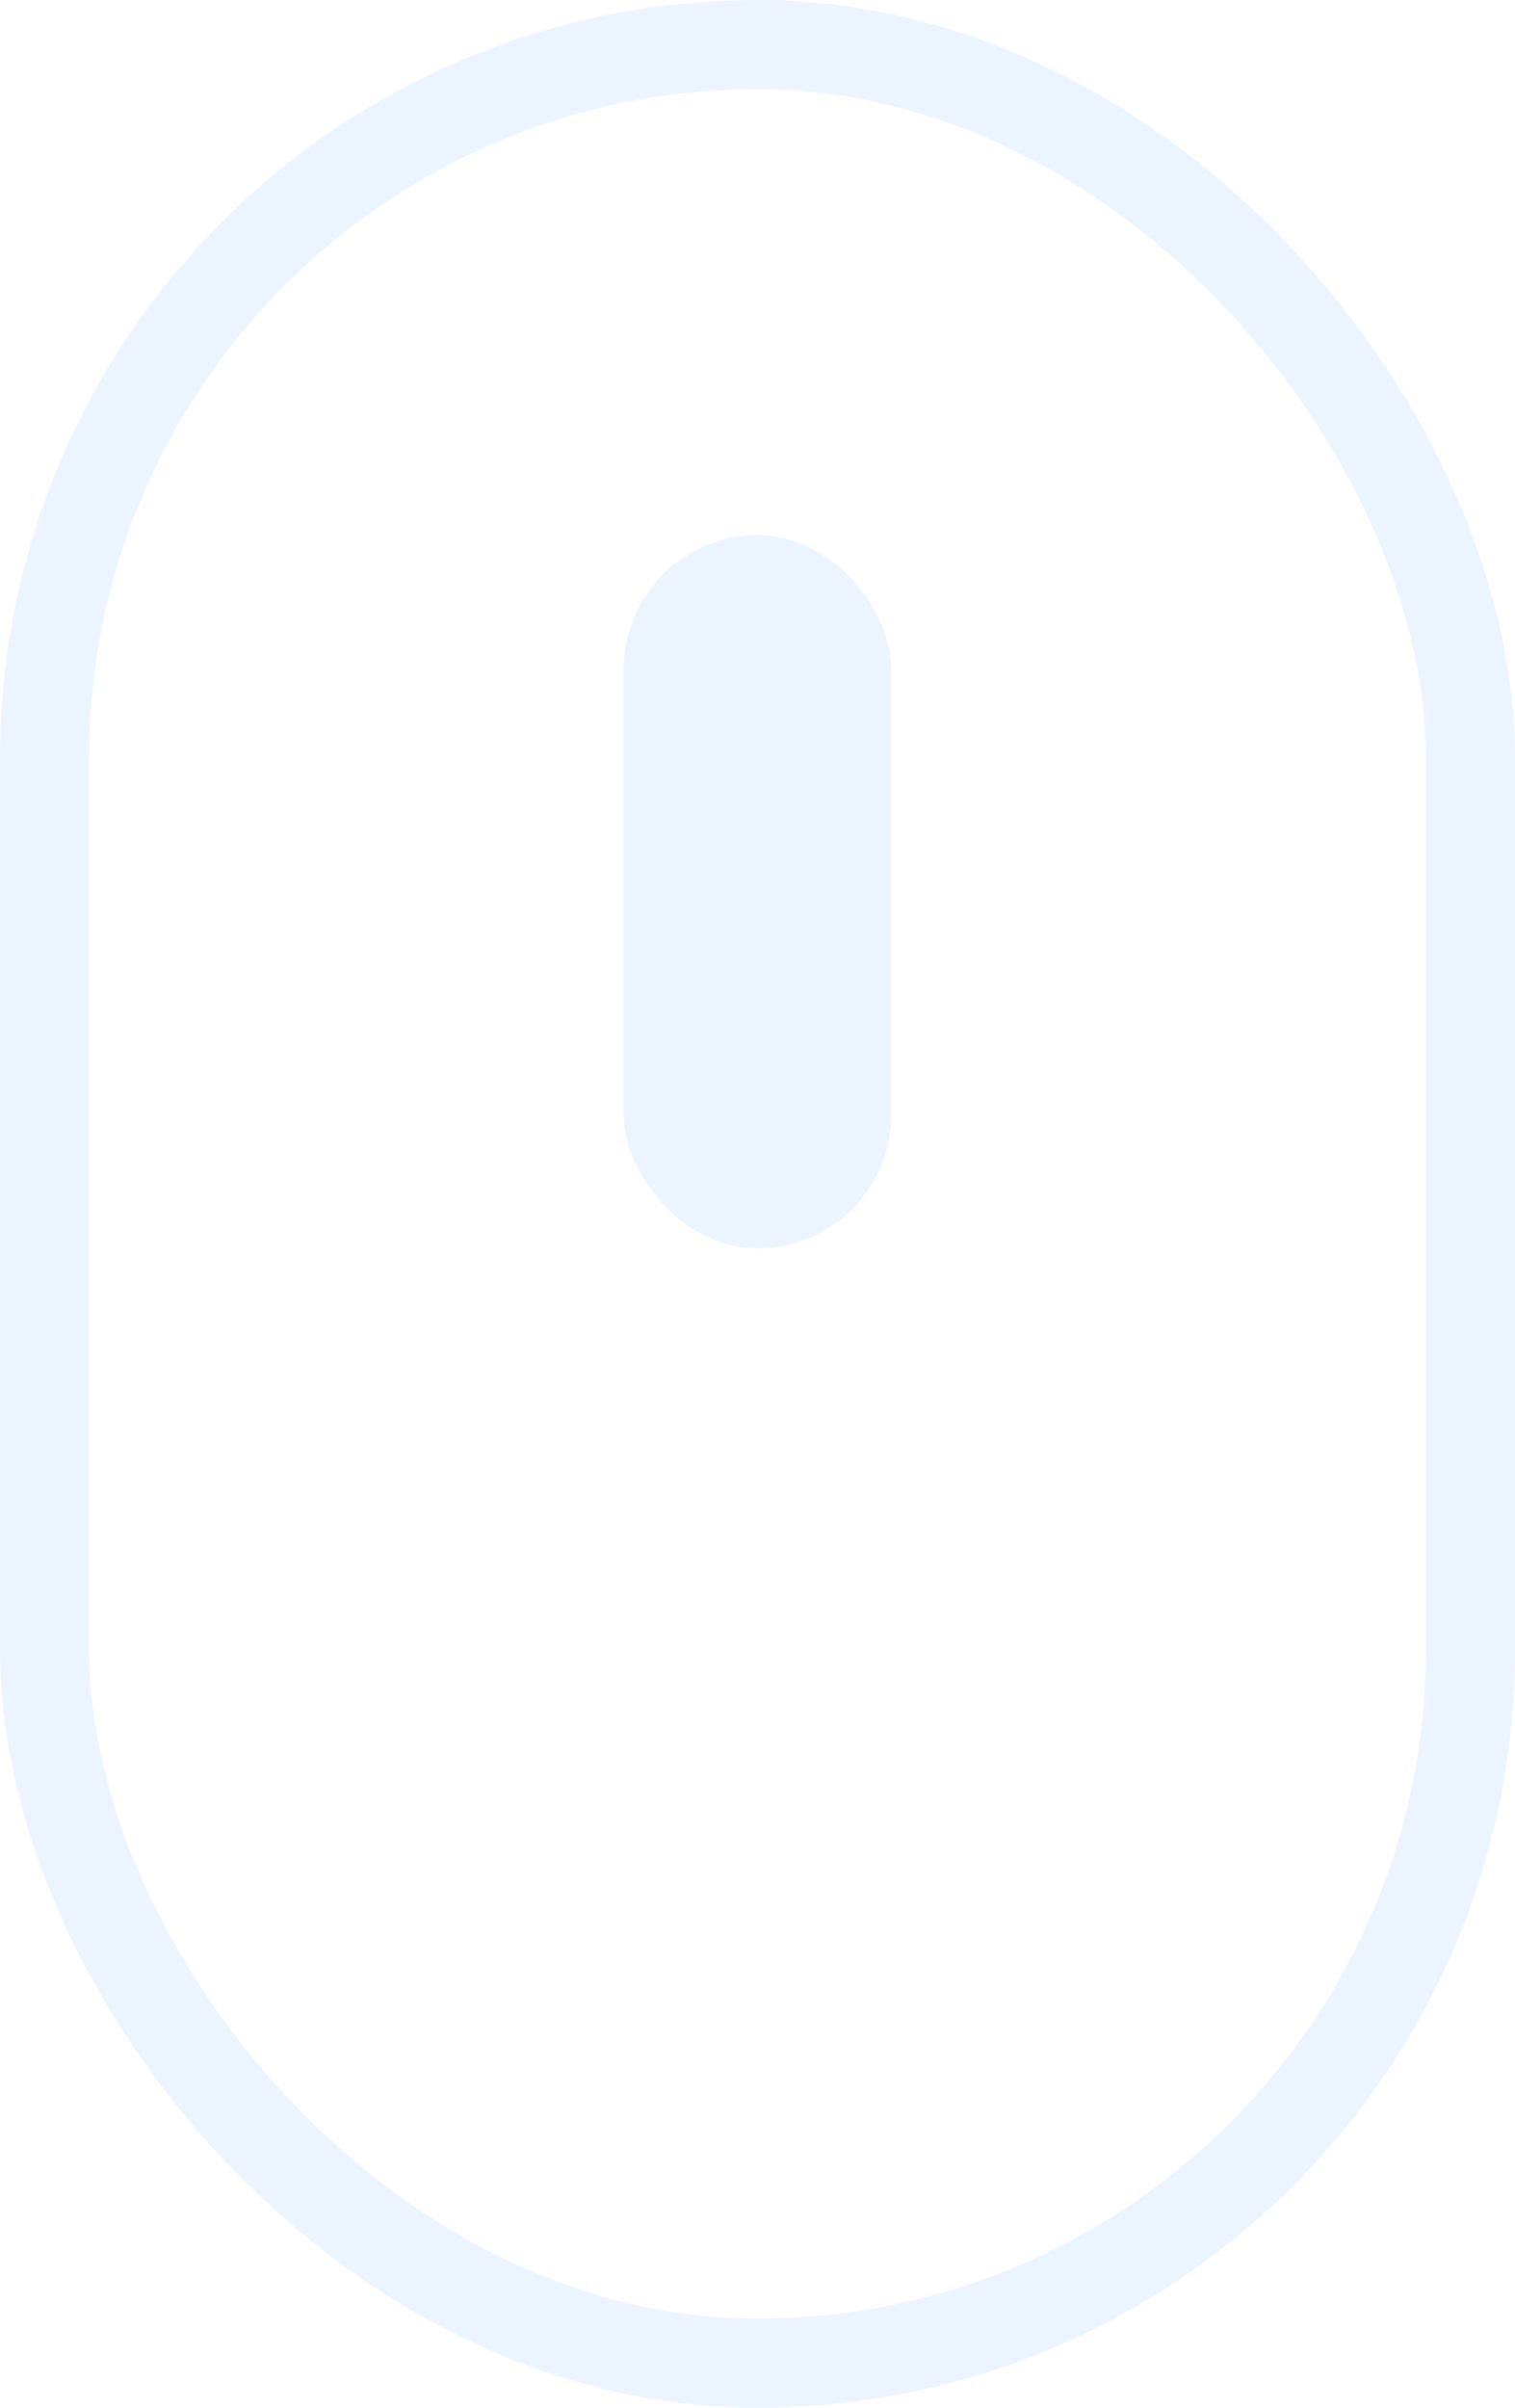 <svg xmlns="http://www.w3.org/2000/svg" width="17" height="27" viewBox="0 0 17 27">
    <defs>
        <clipPath id="prefix__clip-path">
            <path d="M0 0H17V27H0z" class="prefix__cls-1"/>
        </clipPath>
        <style>
            .prefix__cls-1{fill:none}
        </style>
    </defs>
    <g id="prefix__Icon_Interface_Mouse" data-name="Icon / Interface / Mouse">
        <g id="prefix__Icon_Interface_Mouse-2" data-name="Icon / Interface / Mouse" style="opacity:.4">
            <g id="prefix__Rectangle" style="stroke:#d0e5ff;stroke-miterlimit:10;fill:none">
                <rect width="17" height="27" rx="8.5" style="stroke:none"/>
                <rect width="16" height="26" x=".5" y=".5" class="prefix__cls-1" rx="8"/>
            </g>
            <rect id="prefix__Rectangle_2" width="3" height="8" data-name="Rectangle 2" rx="1.5" transform="translate(7 6)" style="fill:#d0e5ff"/>
        </g>
    </g>
</svg>
